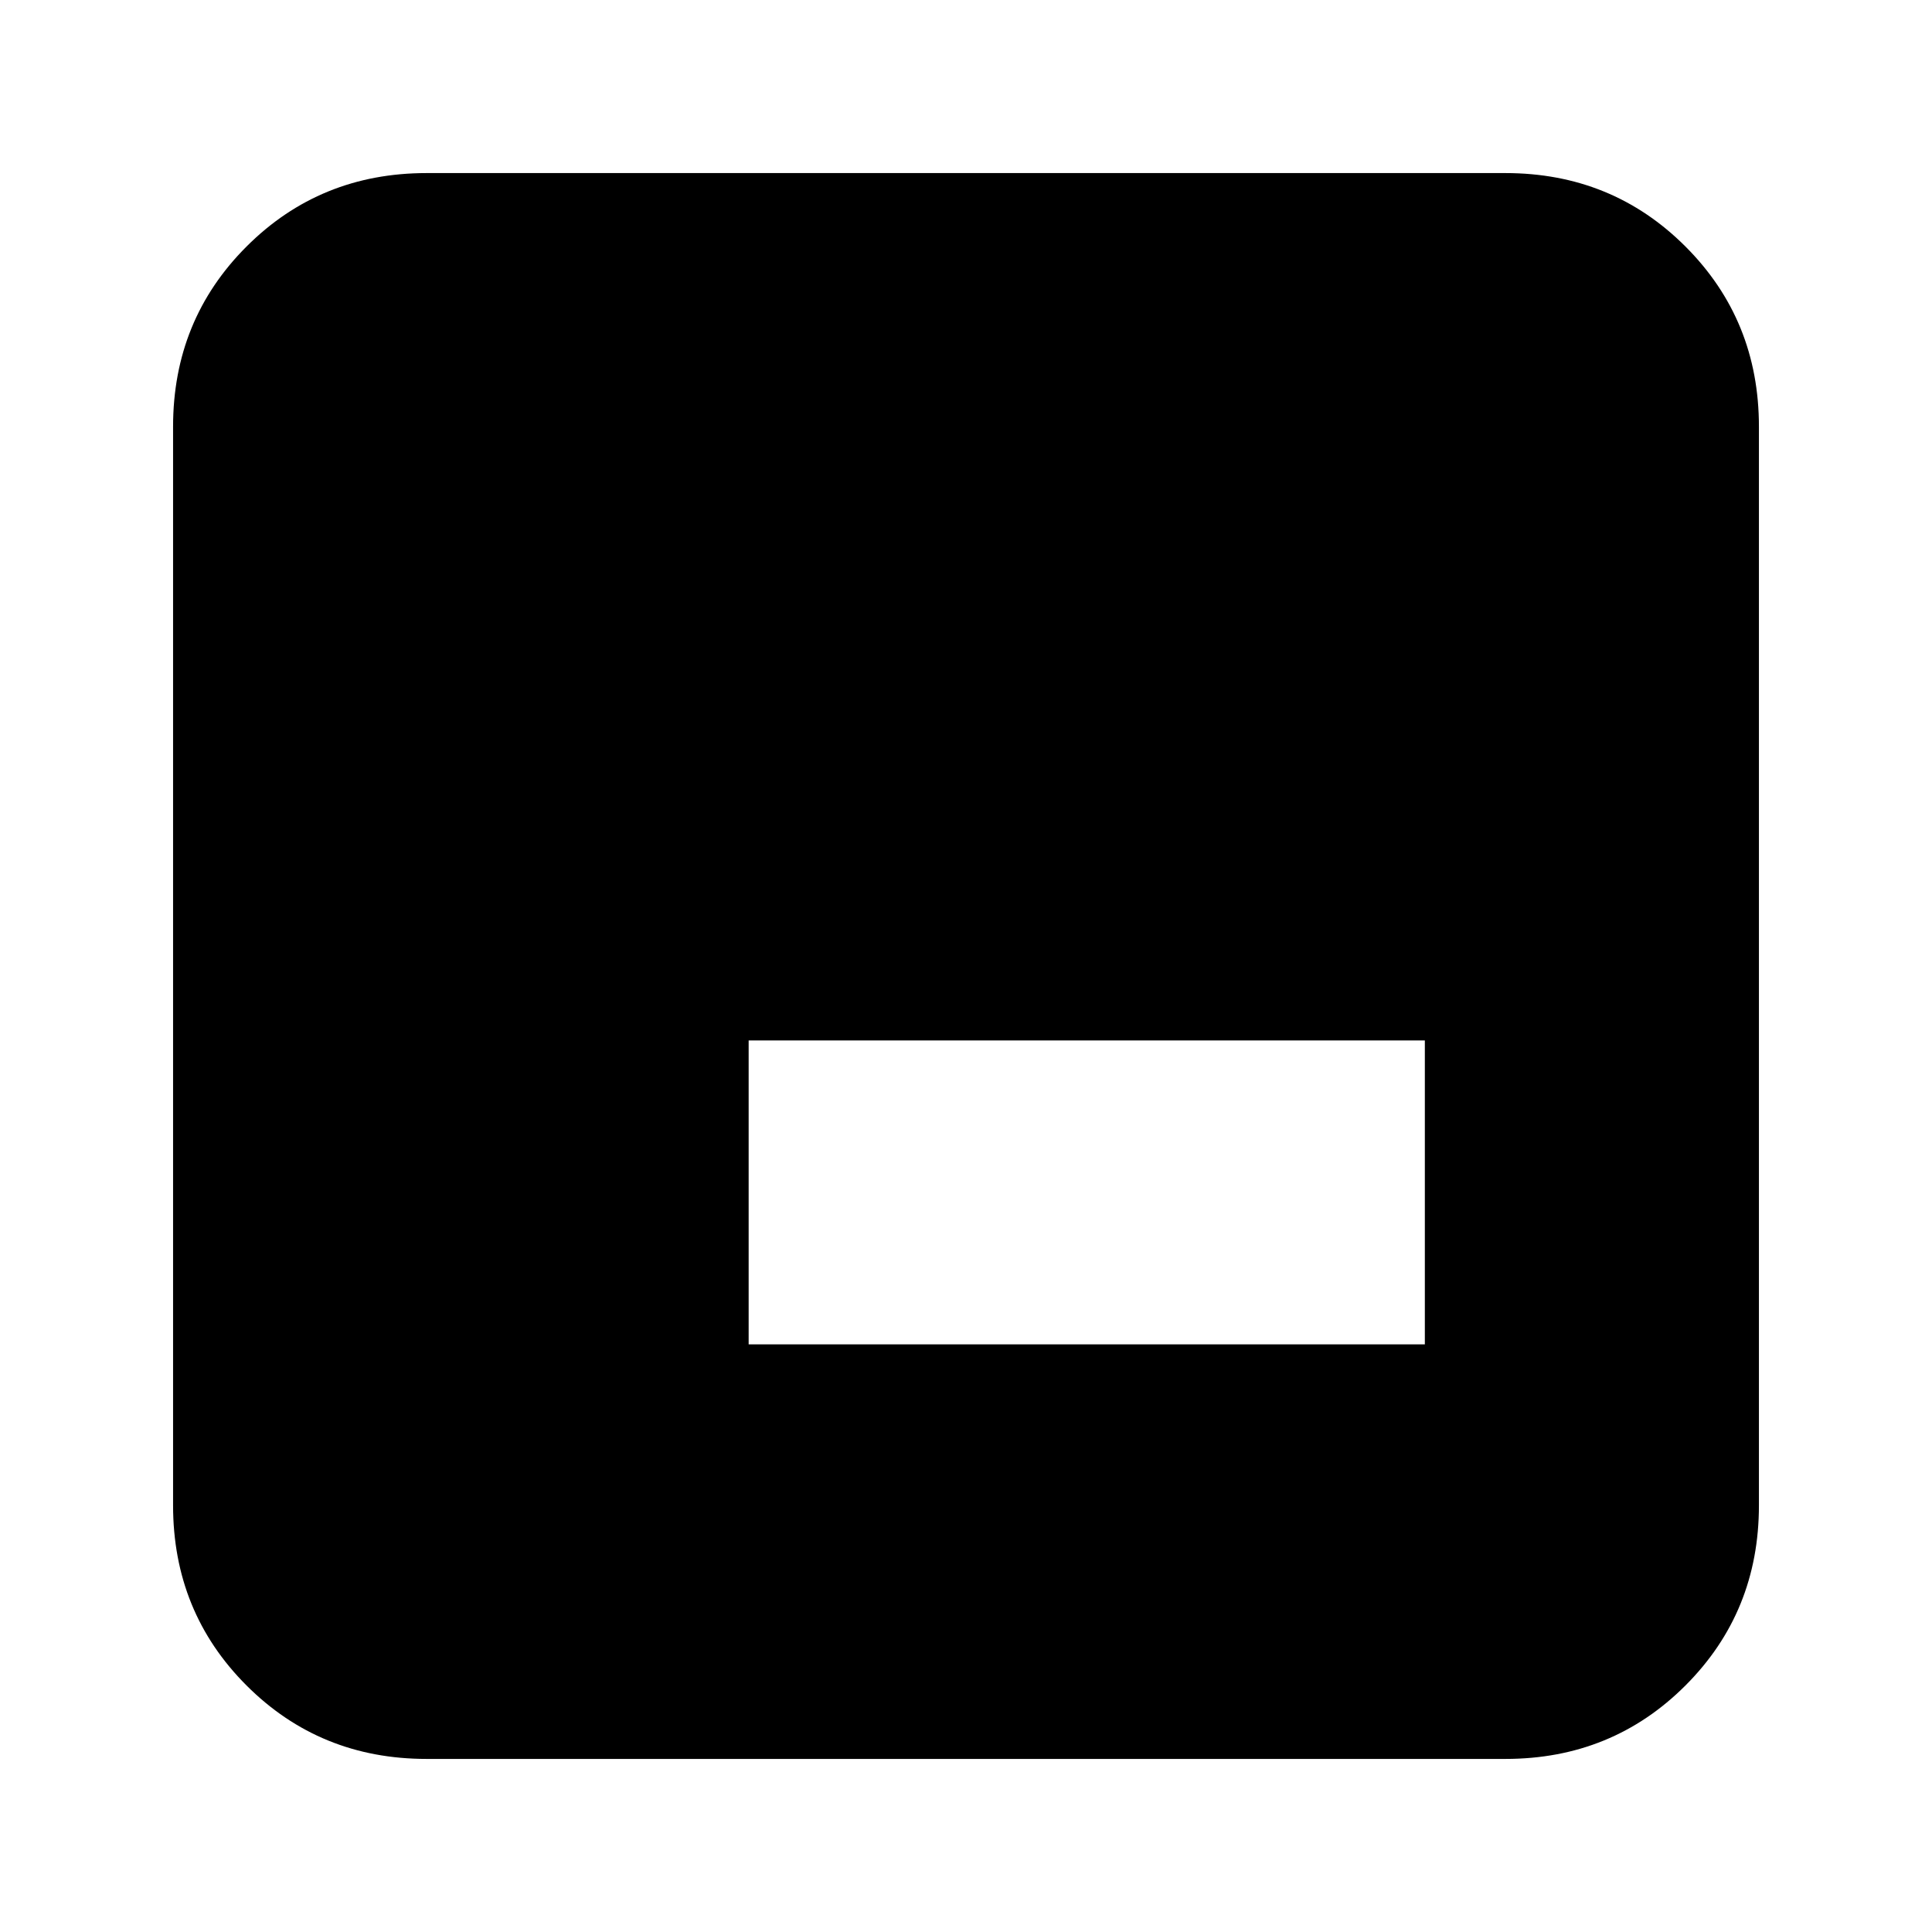 <svg xmlns="http://www.w3.org/2000/svg" height="24" viewBox="0 96 960 960" width="24"><path d="M372 764h336V613H372v151ZM212 970q-53 0-89.5-36.5T86 844V308q0-53 36.5-89.5T212 182h536q53 0 89.5 36.5T874 308v536q0 53-36.5 89.5T748 970H212Z"/></svg>